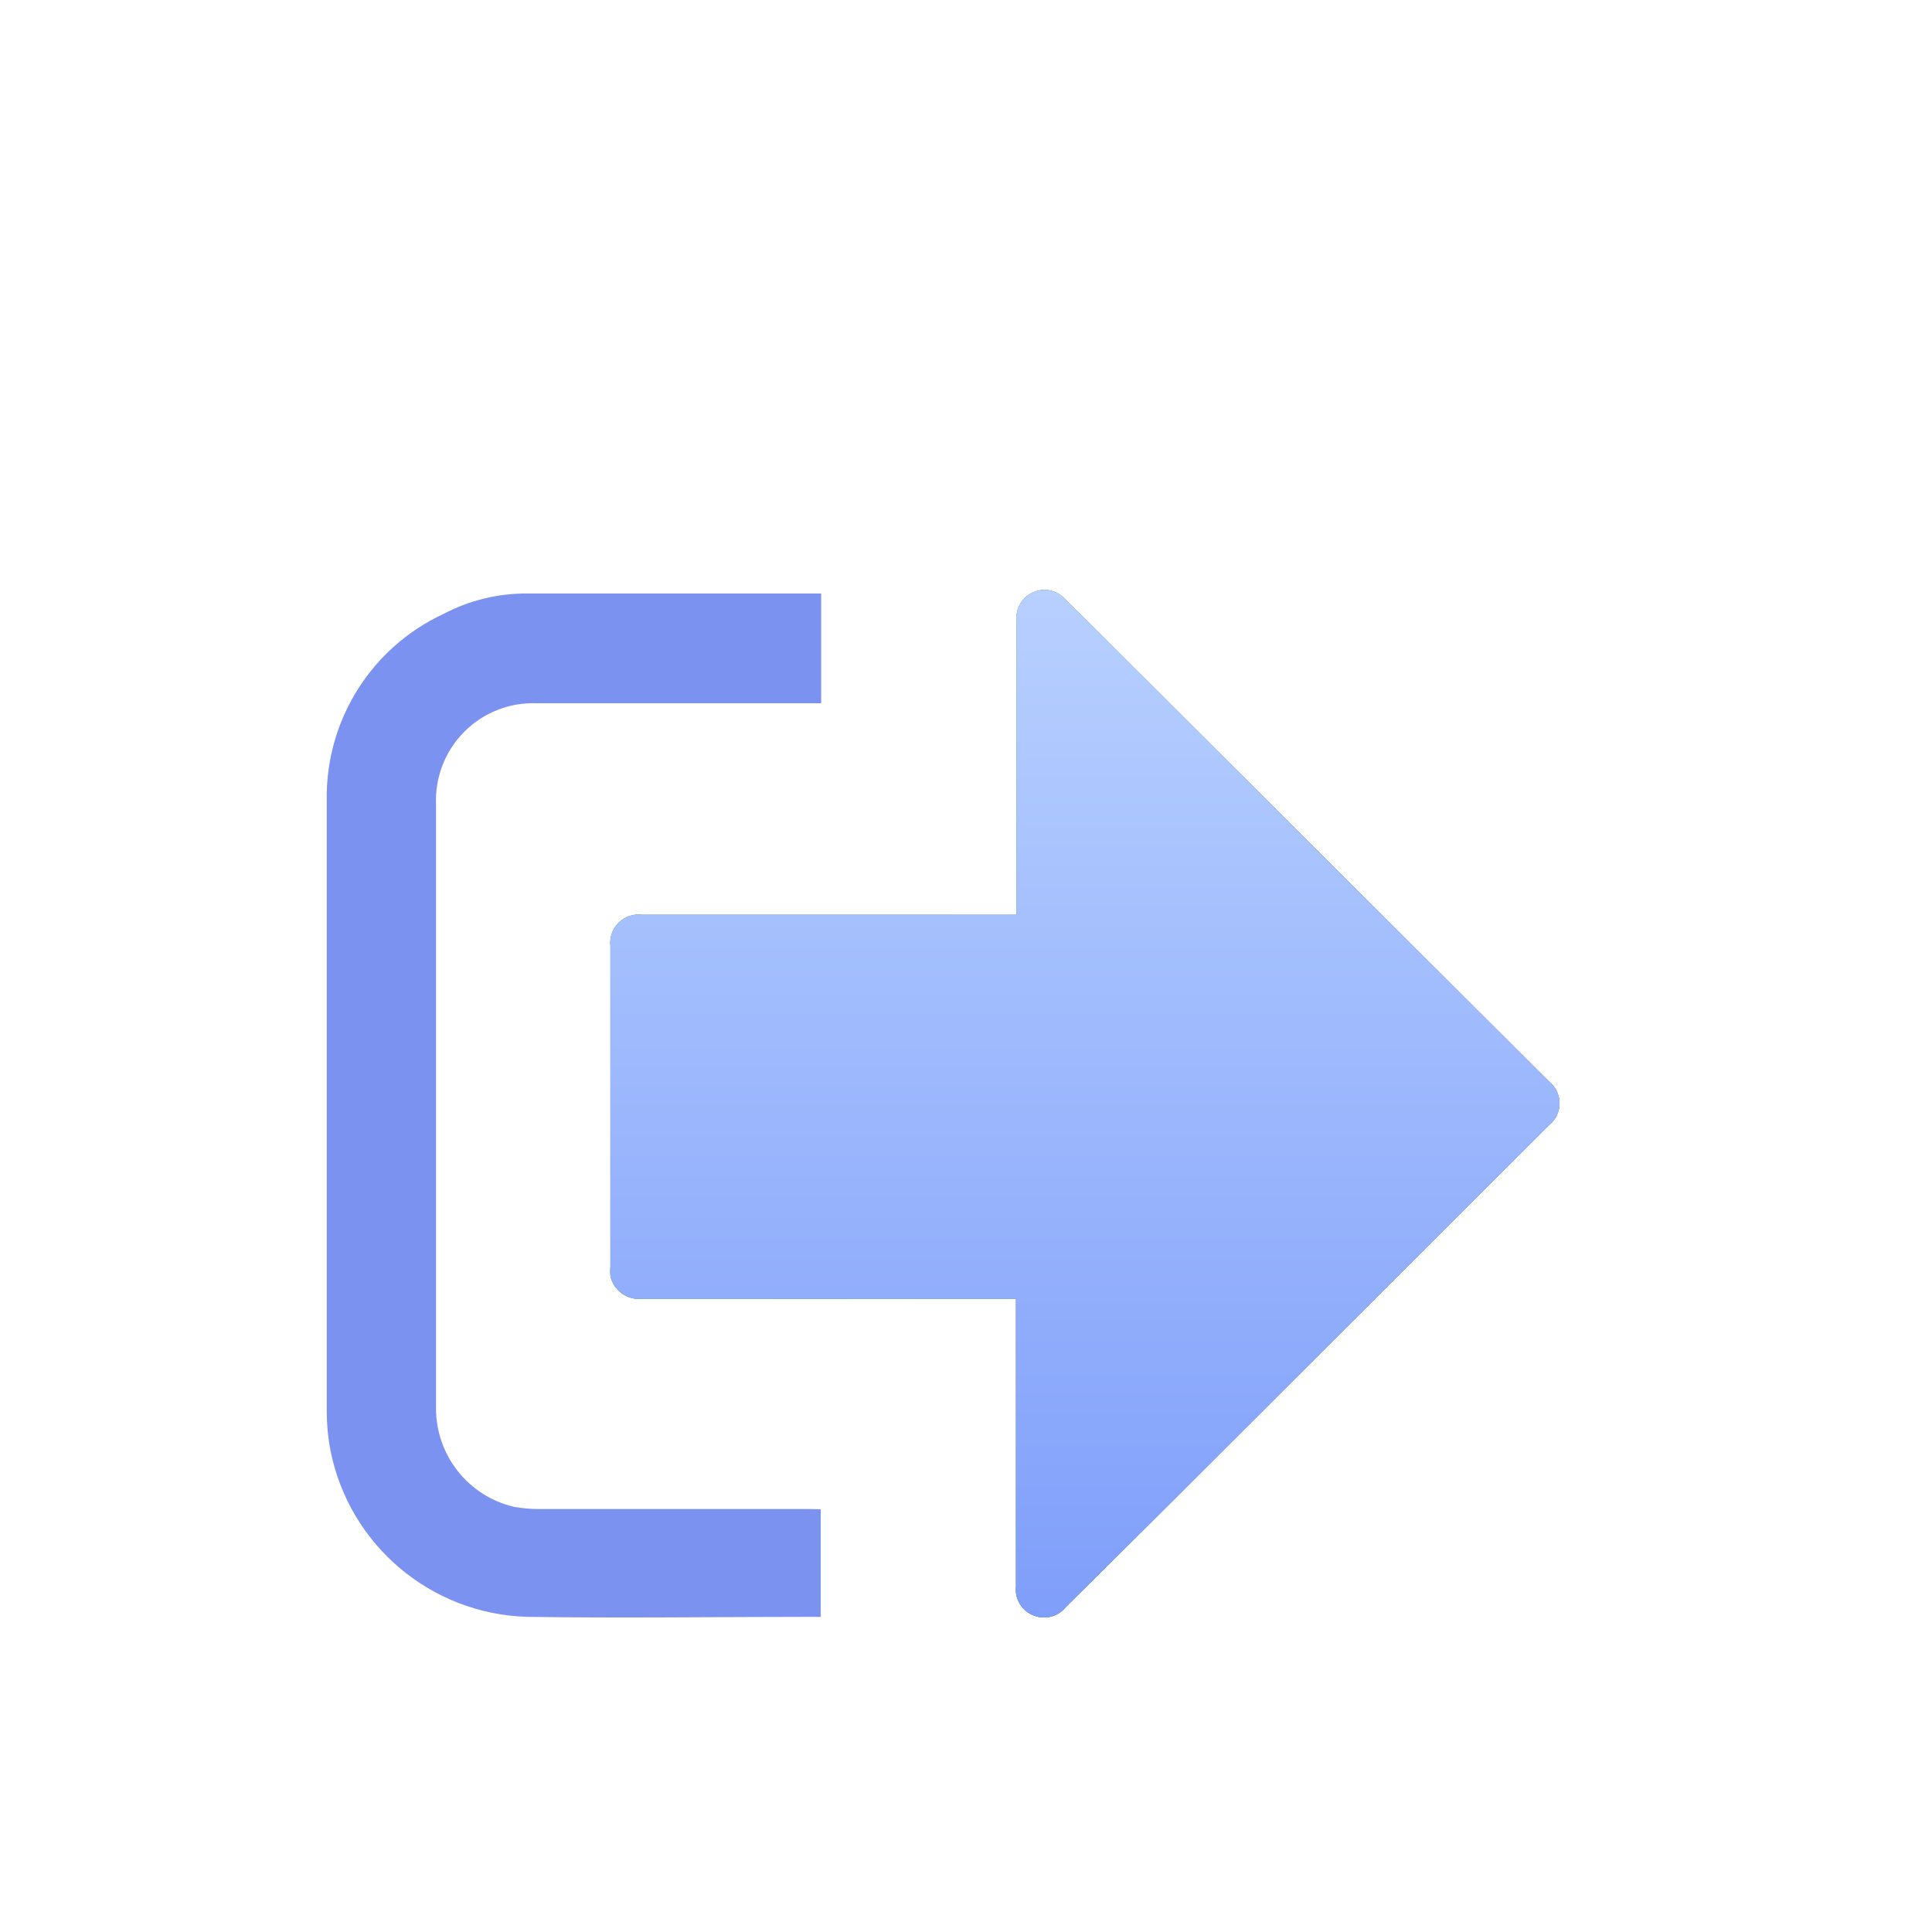 <?xml version="1.0" encoding="UTF-8"?>
<svg width="47px" height="47px" viewBox="0 0 47 47" version="1.1" xmlns="http://www.w3.org/2000/svg" xmlns:xlink="http://www.w3.org/1999/xlink">
    <title>tuichu</title>
    <defs>
        <filter x="-56.5%" y="-67.3%" width="212.9%" height="234.6%" filterUnits="objectBoundingBox" id="filter-1">
            <feOffset dx="0" dy="4" in="SourceAlpha" result="shadowOffsetOuter1"></feOffset>
            <feGaussianBlur stdDeviation="2.5" in="shadowOffsetOuter1" result="shadowBlurOuter1"></feGaussianBlur>
            <feColorMatrix values="0 0 0 0 0.588   0 0 0 0 0.698   0 0 0 0 0.988  0 0 0 0.4 0" type="matrix" in="shadowBlurOuter1" result="shadowMatrixOuter1"></feColorMatrix>
            <feMerge>
                <feMergeNode in="shadowMatrixOuter1"></feMergeNode>
                <feMergeNode in="SourceGraphic"></feMergeNode>
            </feMerge>
        </filter>
        <linearGradient x1="7.331%" y1="0%" x2="89.342%" y2="89.369%" id="linearGradient-2">
            <stop stop-color="#14C8F7" offset="0%"></stop>
            <stop stop-color="#2CA3F6" offset="100%"></stop>
        </linearGradient>
        <linearGradient x1="50%" y1="0%" x2="50%" y2="100%" id="linearGradient-3">
            <stop stop-color="#B8D0FF" offset="0%"></stop>
            <stop stop-color="#7F9EFA" offset="100%"></stop>
        </linearGradient>
        <path d="M23.368,5.599 L18.394,0.637 C18.264,0.507 18.122,0.383 17.998,0.247 C17.804,0.033 17.497,-0.035 17.231,0.077 C16.966,0.188 16.799,0.455 16.816,0.743 L16.816,7.927 L7.706,7.927 C7.498,7.9 7.288,7.971 7.139,8.118 C6.989,8.266 6.915,8.474 6.938,8.683 L6.938,16.493 C6.932,16.566 6.932,16.639 6.938,16.712 C7.015,17.073 7.357,17.315 7.724,17.267 L16.804,17.267 L16.804,24.268 C16.769,24.576 16.95,24.869 17.242,24.976 C17.517,25.083 17.83,25 18.015,24.77 L20.621,22.182 L29.766,13.049 C29.932,12.919 30.028,12.72 30.027,12.51 C30.026,12.299 29.927,12.101 29.76,11.974 L23.368,5.599 Z" id="path-4"></path>
    </defs>
    <g id="我的" stroke="none" stroke-width="1" fill="none" fill-rule="evenodd">
        <g id="定稿" transform="translate(-278, -531)" fill-rule="nonzero">
            <g id="编组-20" transform="translate(16, 397)">
                <g id="宫格备份-3" transform="translate(230, 124)">
                    <g id="114" transform="translate(32, 10)">
                        <g id="tuichu" filter="url(#filter-1)" transform="translate(7.912, 10.327)">
                            <path d="M11.811,22.383 L5.183,22.383 C4.984,22.382 4.787,22.365 4.592,22.33 C3.479,22.069 2.693,21.075 2.695,19.931 L2.695,5.239 C2.669,4.58 2.918,3.94 3.384,3.473 C3.849,3.007 4.488,2.756 5.147,2.781 L12.065,2.781 L12.065,0.111 L4.934,0.111 C4.219,0.103 3.512,0.274 2.879,0.607 C1.116,1.425 0.001,3.207 0.037,5.15 L0.037,20.008 C0.038,20.333 0.069,20.658 0.131,20.977 C0.593,23.263 2.568,24.932 4.899,25.006 C7.262,25.041 9.625,25.006 11.947,25.006 C11.982,25.01 12.018,25.01 12.053,25.006 L12.053,22.389 L11.811,22.383 Z" id="路径" fill="#7C92F0"></path>
                            <g id="路径">
                                <use fill="#E14D31" xlink:href="#path-4"></use>
                                <use fill="url(#linearGradient-2)" xlink:href="#path-4"></use>
                                <use fill="url(#linearGradient-3)" xlink:href="#path-4"></use>
                            </g>
                        </g>
                    </g>
                </g>
            </g>
        </g>
    </g>
</svg>